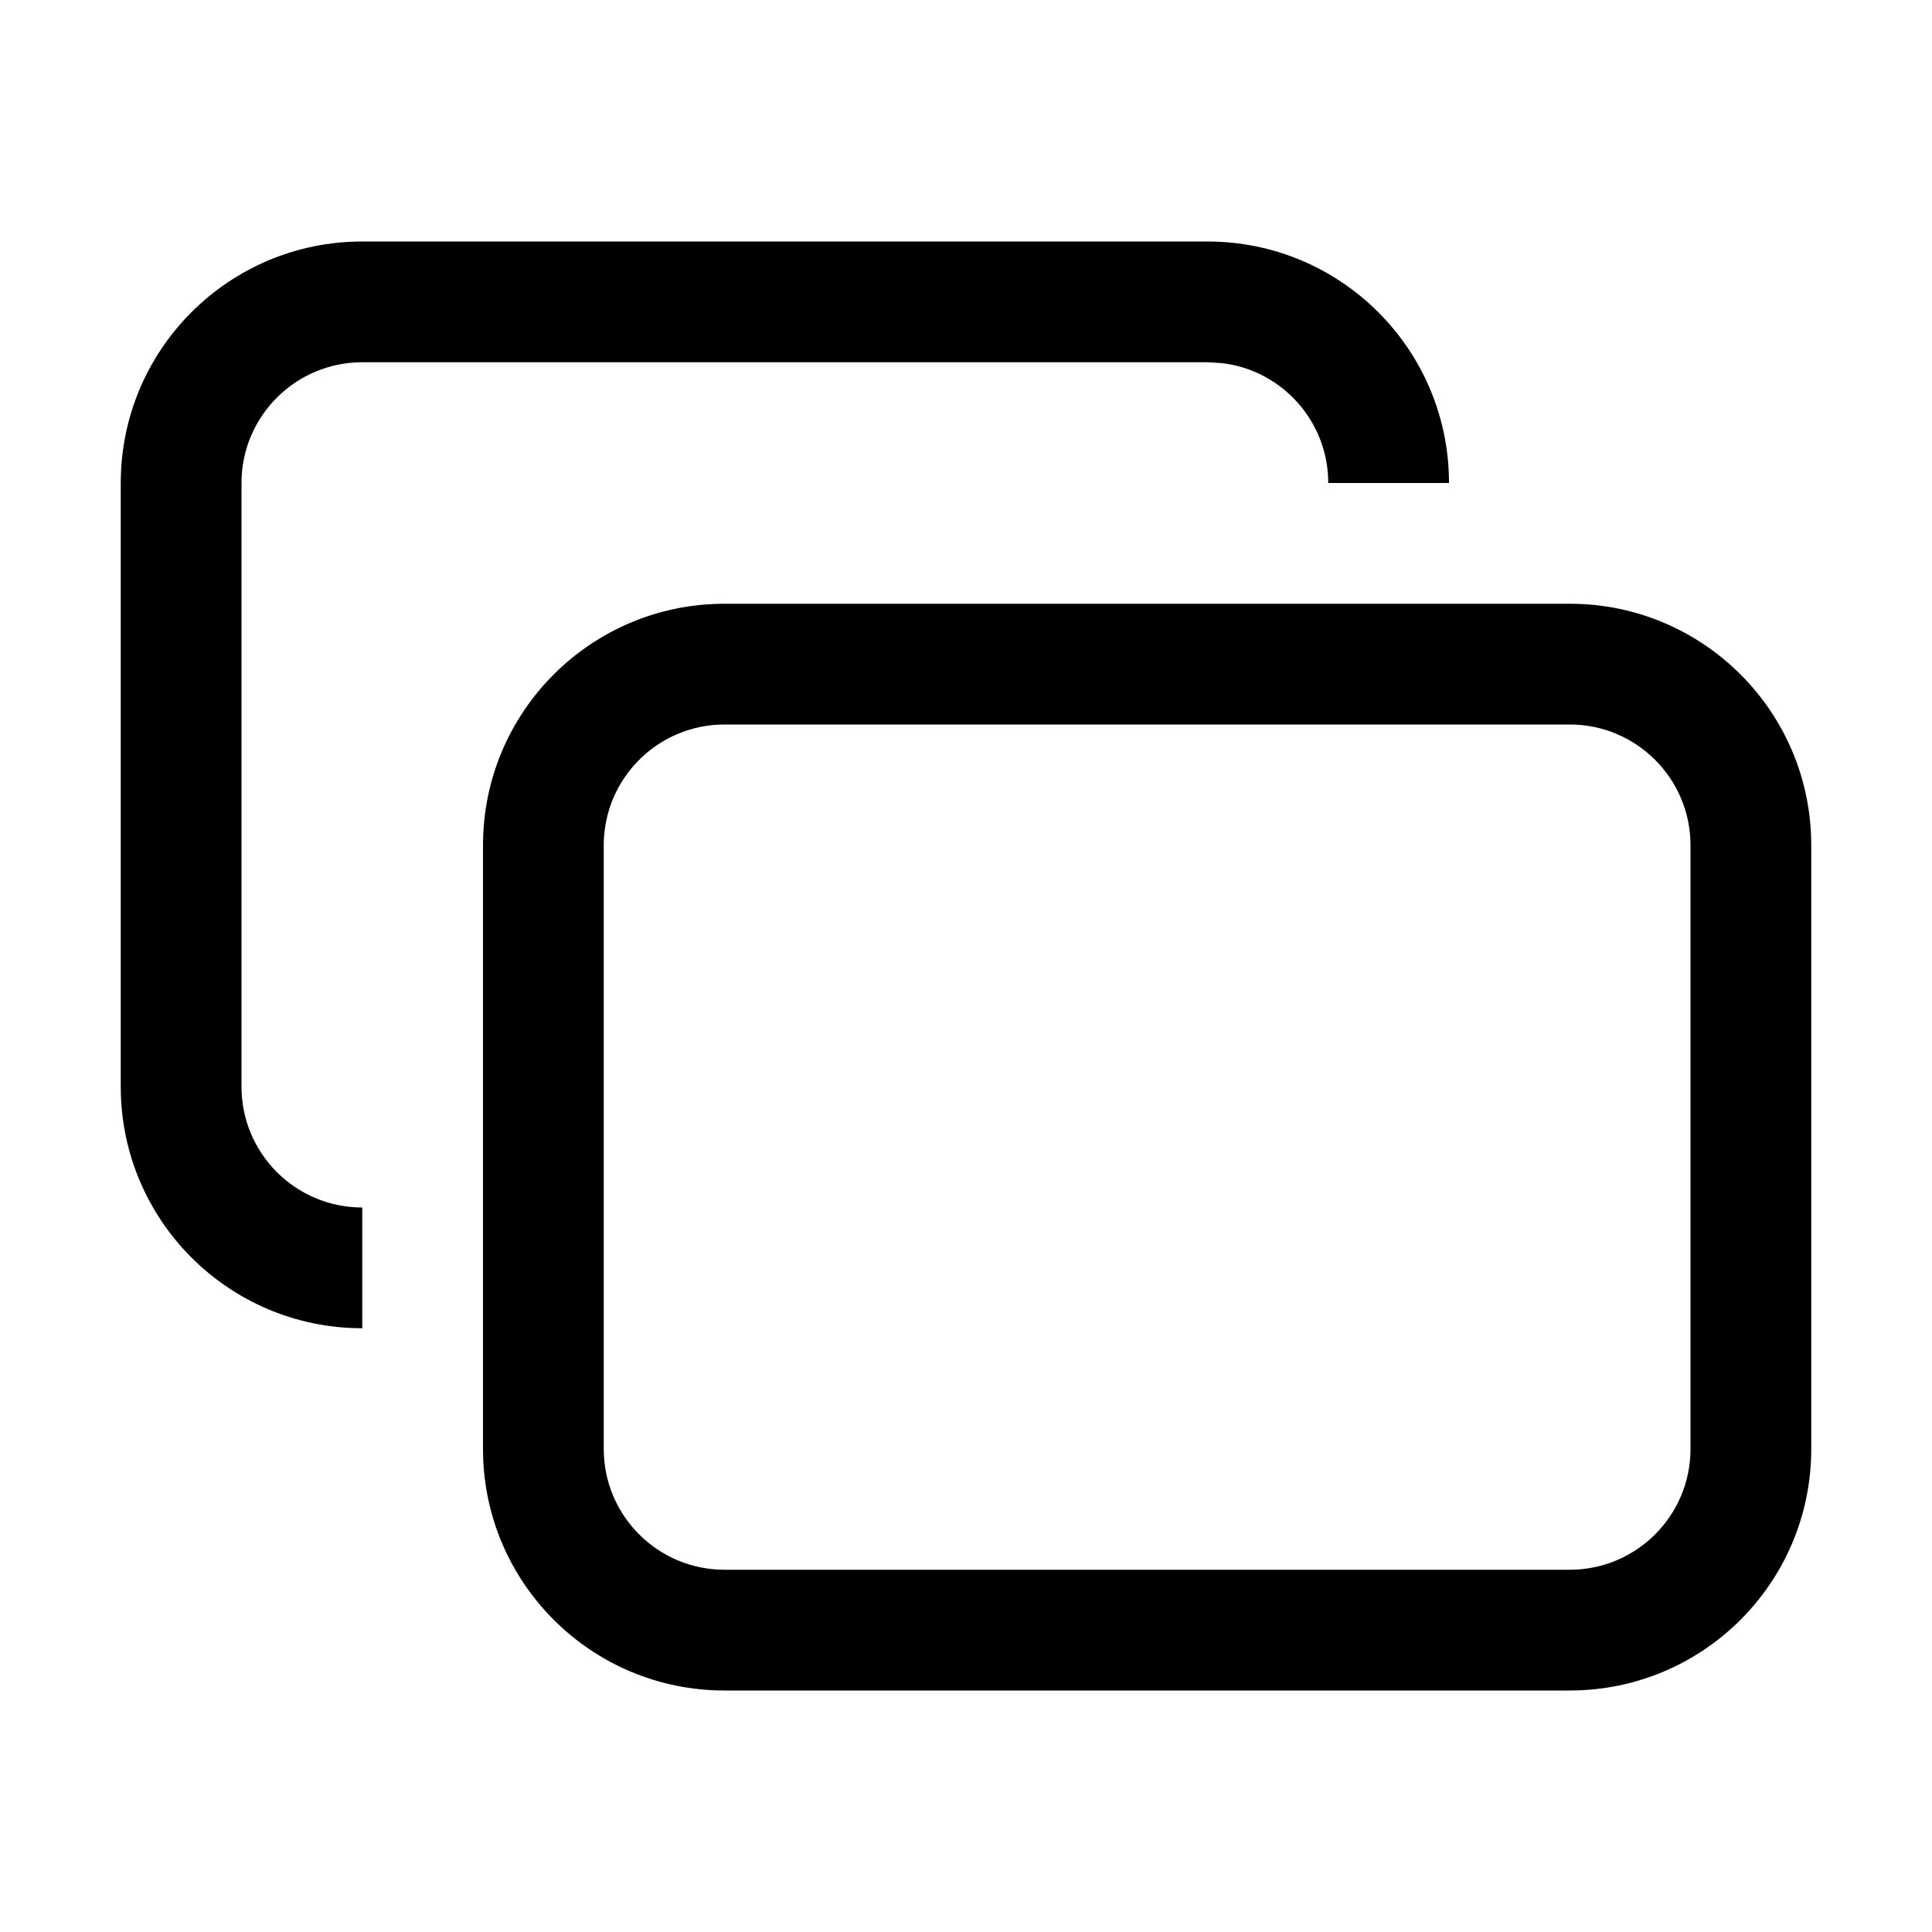 <svg height="16" viewBox="0 0 16 16" width="16" xmlns="http://www.w3.org/2000/svg">
  <path
    d="m13 5c1.105 0 2 .895 2 2v5c0 1.105-.895 2-2 2h-7c-1.105 0-2-.895-2-2v-5c0-1.105.895-2 2-2zm0 1h-7c-.552 0-1 .448-1 1v5c0 .552.448 1 1 1h7c.552 0 1-.448 1-1v-5c0-.552-.448-1-1-1zm-3-4c1.105 0 2 .895 2 2h-1c0-.513-.386-.936-.883-.993l-.117-.007h-7c-.552 0-1 .448-1 1v5c0 .552.448 1 1 1v1c-1.105 0-2-.895-2-2v-5c0-1.105.895-2 2-2z"
    fill="#000000" fill-rule="evenodd" />
</svg>